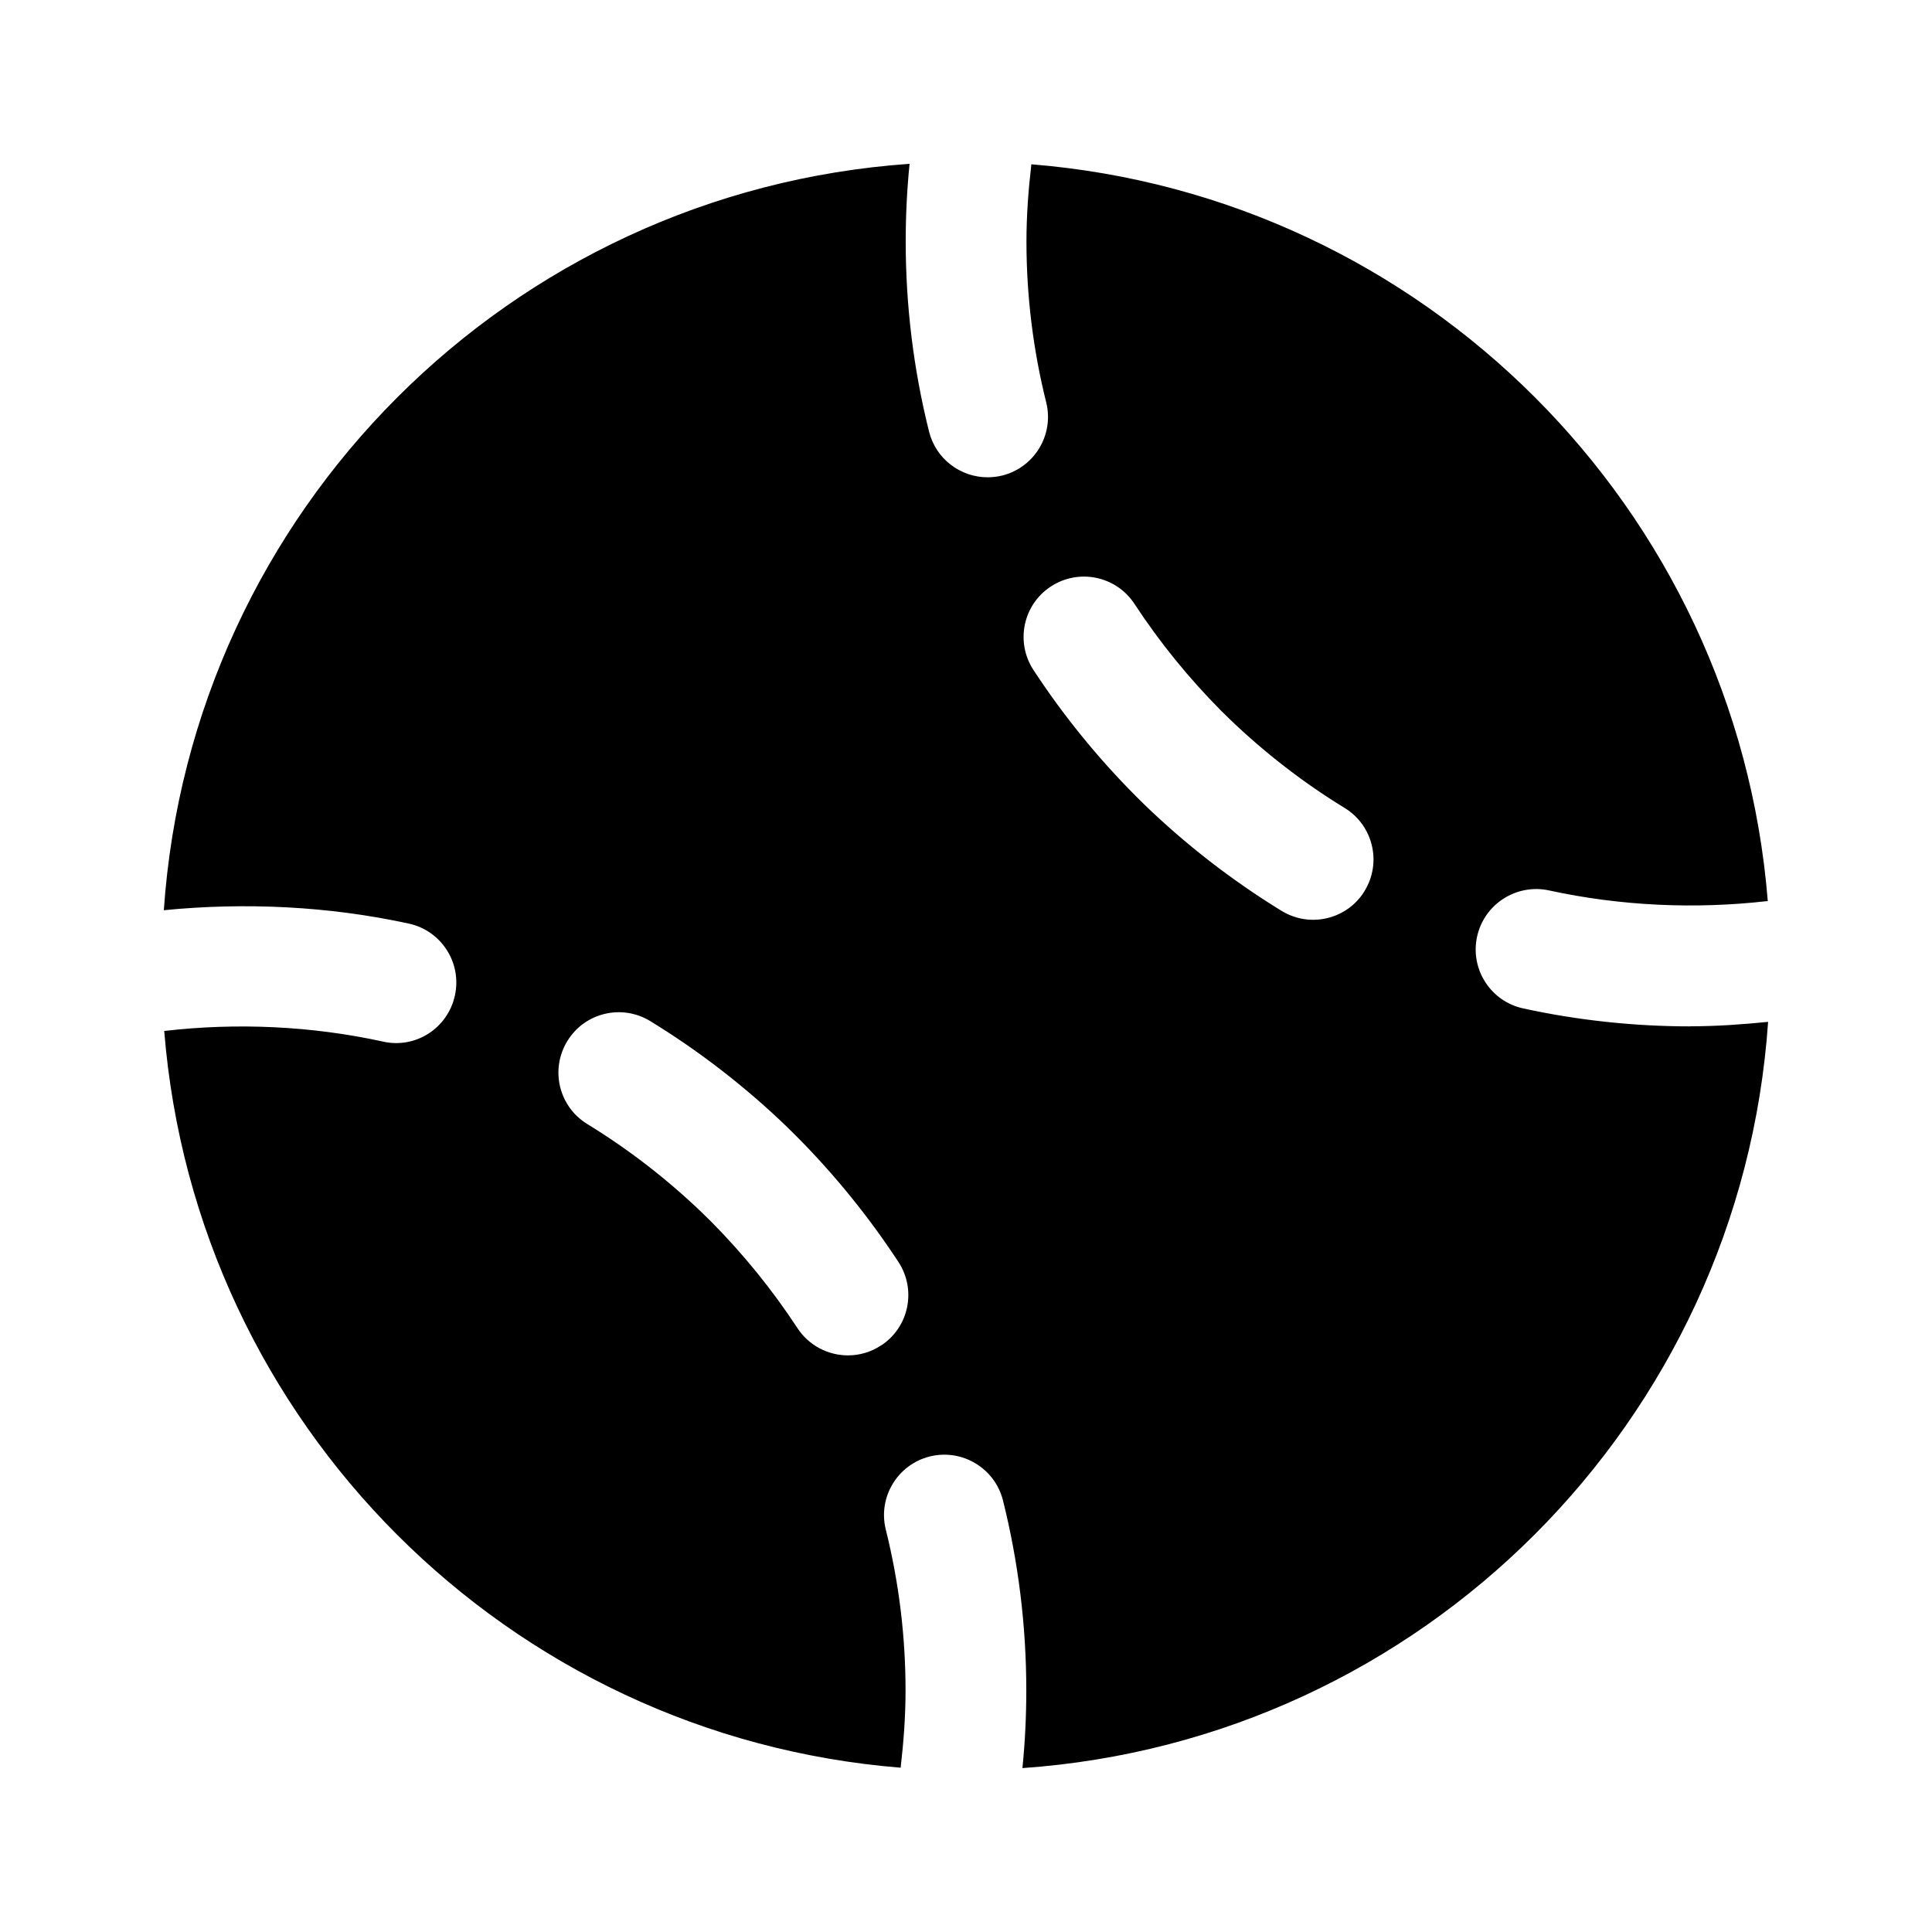 <svg xmlns="http://www.w3.org/2000/svg" width="24" height="24" viewBox="0 0 24 24">
    <path d="m21,12.75c-.7,0-1.399-.075-2.078-.223-.405-.088-.662-.488-.573-.893.089-.404.489-.66.893-.573.886.193,1.813.236,2.718.132-.391-4.876-4.273-8.759-9.148-9.152-.037.318-.061.638-.061.959,0,.676.083,1.347.245,1.997.101.402-.144.809-.545.91-.061.015-.123.022-.183.022-.336,0-.642-.227-.727-.568-.192-.768-.29-1.562-.29-2.361,0-.322.016-.645.048-.965C6.334,2.381,2.376,6.342,2.035,11.307c1.015-.1,2.05-.05,3.043.166.405.088.662.488.573.893-.088.405-.486.665-.893.573-.886-.194-1.814-.237-2.718-.132.391,4.876,4.272,8.759,9.148,9.152.037-.318.061-.638.061-.959,0-.676-.083-1.347-.245-1.997-.101-.402.144-.809.545-.91.401-.1.809.144.91.545.192.768.29,1.562.29,2.361,0,.322-.016.645-.048.965,4.963-.346,8.921-4.305,9.263-9.27-.32.032-.642.055-.965.055Zm-10.056,3.964c-.126.083-.269.123-.41.123-.244,0-.484-.119-.628-.339-.312-.476-.674-.922-1.078-1.329l-.082-.08-.019-.019c-.436-.419-.917-.792-1.432-1.107-.353-.216-.464-.678-.247-1.031.216-.354.678-.463,1.031-.247.613.376,1.188.821,1.707,1.323.007.007.014.014.021.021l.083.082c.477.479.904,1.006,1.271,1.566.227.347.13.812-.217,1.038Zm6.008-5.646c-.141.231-.388.358-.64.358-.134,0-.269-.036-.392-.111-.613-.376-1.188-.821-1.707-1.323-.007-.007-.014-.014-.021-.021l-.083-.082c-.477-.479-.904-1.006-1.271-1.566-.227-.347-.13-.812.217-1.038.346-.226.811-.13,1.038.217.312.476.674.922,1.078,1.329l.082.08.019.019c.436.419.917.792,1.432,1.107.353.216.464.678.247,1.031Z"/>
</svg>